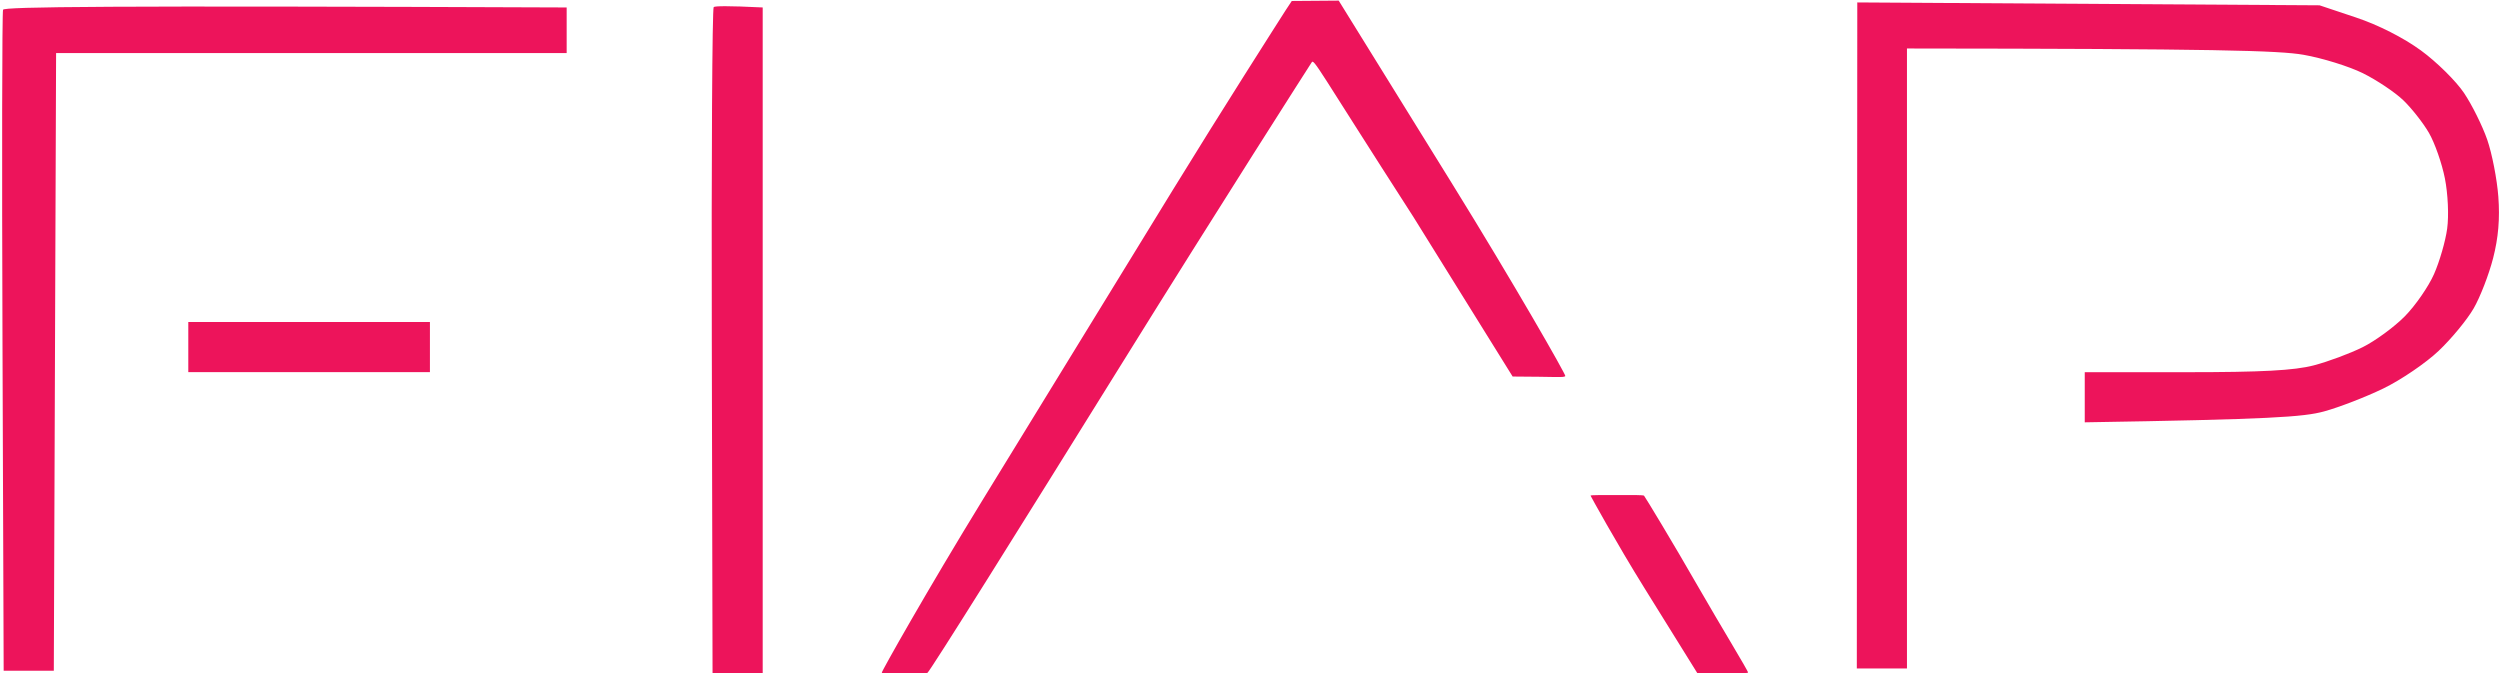 <svg version="1.2" xmlns="http://www.w3.org/2000/svg" viewBox="0 0 1173 316" width="1173" height="316">
	<style>
		.s0 { fill: #ed145b } 
	</style>
	<path id="Path 0" fill-rule="evenodd" class="s0" d="m606.11 0.46l22.01-0.17 53 85.56c29.15 47.06 53.76 90.17 53.34 90.61-0.78 0.82-3.94 0.28-24.73 0.21l-46.52-74.82c-45.36-70.51-46.62-74.34-47.77-72.59-0.5 0.76-42.83 66.86-89.59 142.15-46.77 75.29-89.77 144.04-90.72 144.32-1.11 0.31-4.42 0.18-11.49 0.13-5.59-0.04-9.54 0.38-9.91-0.22-0.24-0.39 21.42-38.85 47.62-81.55 26.2-42.71 66.24-107.97 88.98-145.03 22.75-37.06 48.98-78.11 52.97-84.35zm-340.23 3.04v21.39h-239.56l-1.07 289.83h-23.53l-0.55-154.01c-0.31-84.7-0.19-154.97 0.26-156.14 0.53-1.4 46.23-1.96 264.45-1.07zm91.98 0v312.29h-23.53l-0.35-155.79c-0.2-85.68 0.2-156.19 0.89-156.68 0.68-0.49 6.14-0.65 22.99 0.18zm513.58-2.36l216.89 1.35 17.11 5.72c10.44 3.48 22.32 9.52 30.48 15.47 7.35 5.37 16.44 14.34 20.19 19.92 3.75 5.59 8.65 15.46 10.9 21.93 2.24 6.47 4.59 18.5 5.21 26.74 0.78 10.3 0.01 19.31-2.45 28.87-1.96 7.65-6.06 18.24-9.11 23.53-3.05 5.3-10.46 14.29-16.48 19.99-6.01 5.69-17.67 13.62-25.91 17.61-8.23 3.99-20.74 8.83-27.8 10.76-9.65 2.64-25.18 3.71-112.3 5.12v-23.53l47.59 0.01c35.53 0.01 50.71-0.81 59.89-3.21 6.77-1.77 17.12-5.63 23-8.57 5.88-2.94 14.74-9.43 19.68-14.43 4.94-5 11.11-13.91 13.71-19.79 2.6-5.88 5.39-15.51 6.18-21.39 0.83-6.05 0.36-16.27-1.07-23.53-1.39-7.06-4.77-16.68-7.5-21.39-2.73-4.7-8.18-11.62-12.1-15.36-3.93-3.74-12.43-9.42-18.9-12.62-6.47-3.2-18.99-7.08-27.81-8.63-11.4-2-40.66-2.83-186.09-2.96v290.9h-23.53zm-113.05 231.14c6.57-0.06 12.69-0.05 12.99 0.29 0.46 0.49 13.39 21.77 25.63 43.12 9.68 16.89 23.48 39.48 23.18 39.88-0.39 0.5-6.15 0.22-23.83 0.22l-24.6-39.57c-13.53-21.76-25.42-43.48-25.46-43.64-0.1-0.41 5.91-0.25 12.09-0.3zm-670.04-81.19h113.37v23.53h-113.37z"/>
</svg>
